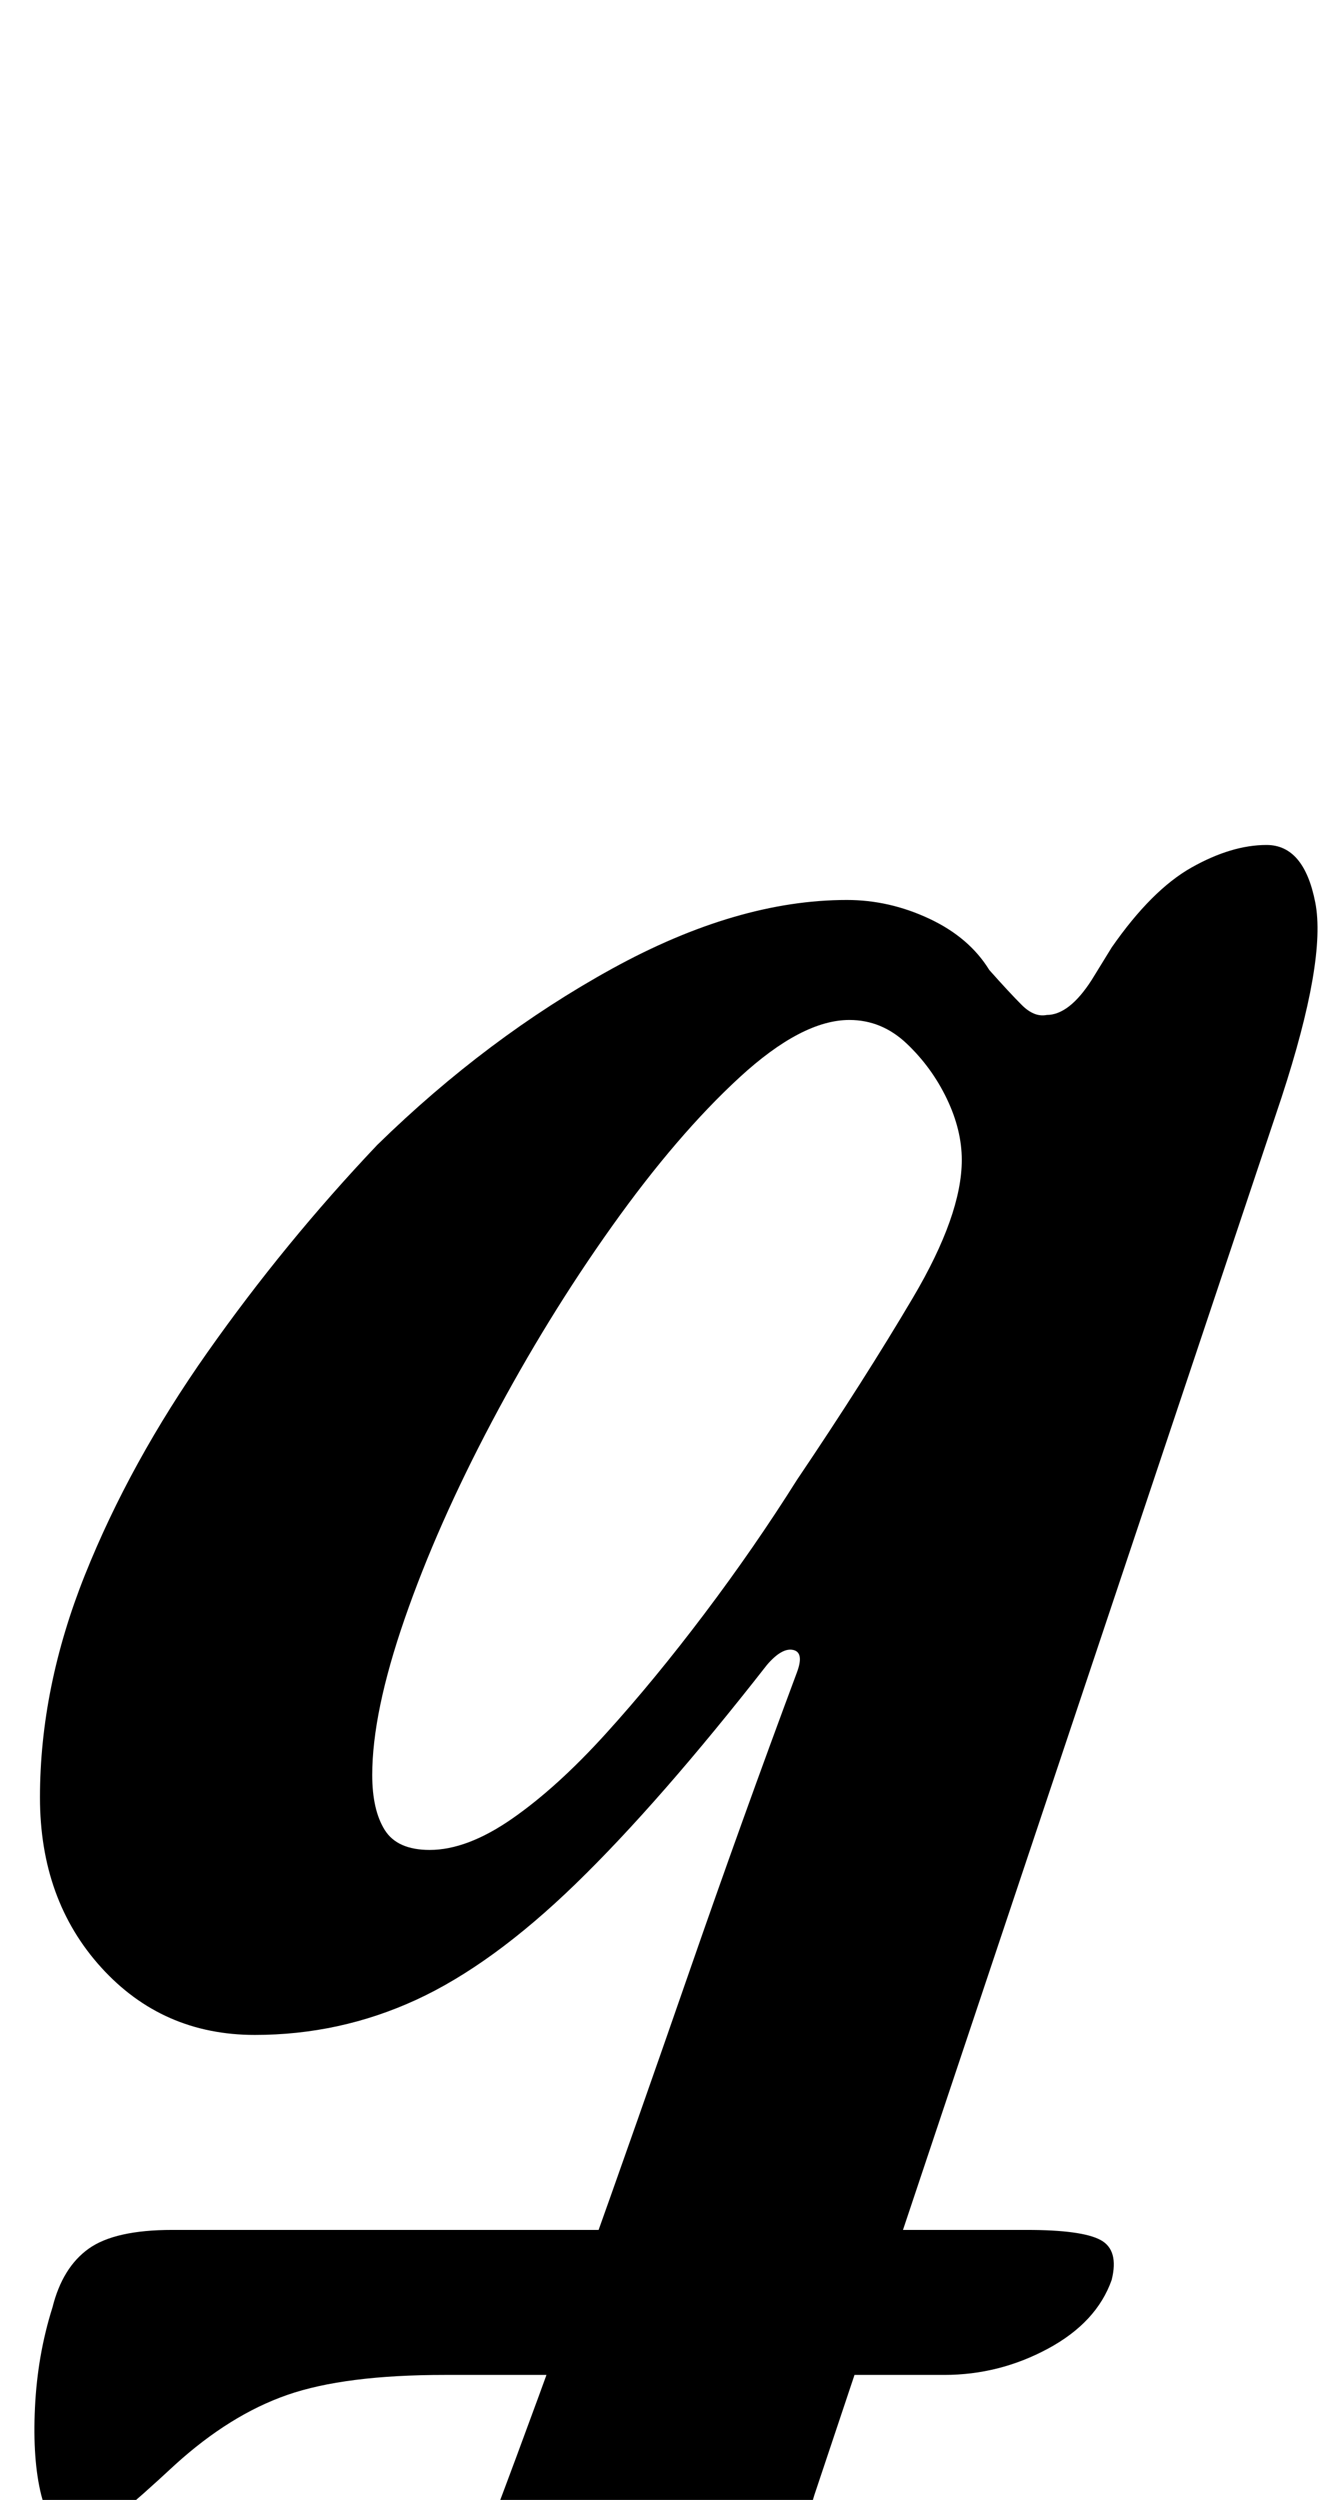 <?xml version="1.0" standalone="no"?>
<!DOCTYPE svg PUBLIC "-//W3C//DTD SVG 1.1//EN" "http://www.w3.org/Graphics/SVG/1.1/DTD/svg11.dtd" >
<svg xmlns="http://www.w3.org/2000/svg" xmlns:xlink="http://www.w3.org/1999/xlink" version="1.1" viewBox="-10 0 538 1000">
  <g transform="matrix(1 0 0 -1 0 800)">
   <path fill="currentColor"
d="M18 -212q-8 0 -11.5 14t-2.5 35t7 40q4 16 14.5 23.5t33.5 7.5h342q22 0 29.5 -4t4.5 -16q-6 -17 -25.5 -27.5t-41.5 -10.5h-200q-40 0 -63 -8t-45 -28q-14 -13 -22 -19.5t-20 -6.5zM108 -288q-4 -1 -7.5 3.5t-3.5 9.5q1 8 7.5 12.5t14.5 6.5q31 8 45.5 17t23.5 33
q17 45 37 101t41 116.5t43 119.5q3 8 -1.5 9t-10.5 -6q-43 -55 -76.5 -87.5t-64 -46.5t-64.5 -14q-37 0 -61.5 27t-24.5 68q0 44 18 89t49 89t68 83q44 43 94 70.5t94 27.5q17 0 33 -7.5t24 -20.5q8 -9 13 -14t10 -4q9 0 18 14l8 13q16 23 32 32t30 9q15 0 19.5 -23
t-13.5 -78l-187 -559q-7 -22 2.5 -33.5t28.5 -14.5q18 -3 26 -7t8 -11q0 -5 -7 -8.5t-17 -3.5q-51 0 -98 -1.5t-85.5 -4.5t-65.5 -6zM162 60q15 0 33 12.5t37.5 34t39.5 48t37 53.5q27 40 46.5 73t19.5 55q0 12 -6 24.5t-16 22t-23 9.5q-19 0 -44 -23t-51 -59.5t-48 -78
t-35 -79t-13 -62.5q0 -14 5 -22t18 -8z" />
  </g>

</svg>
